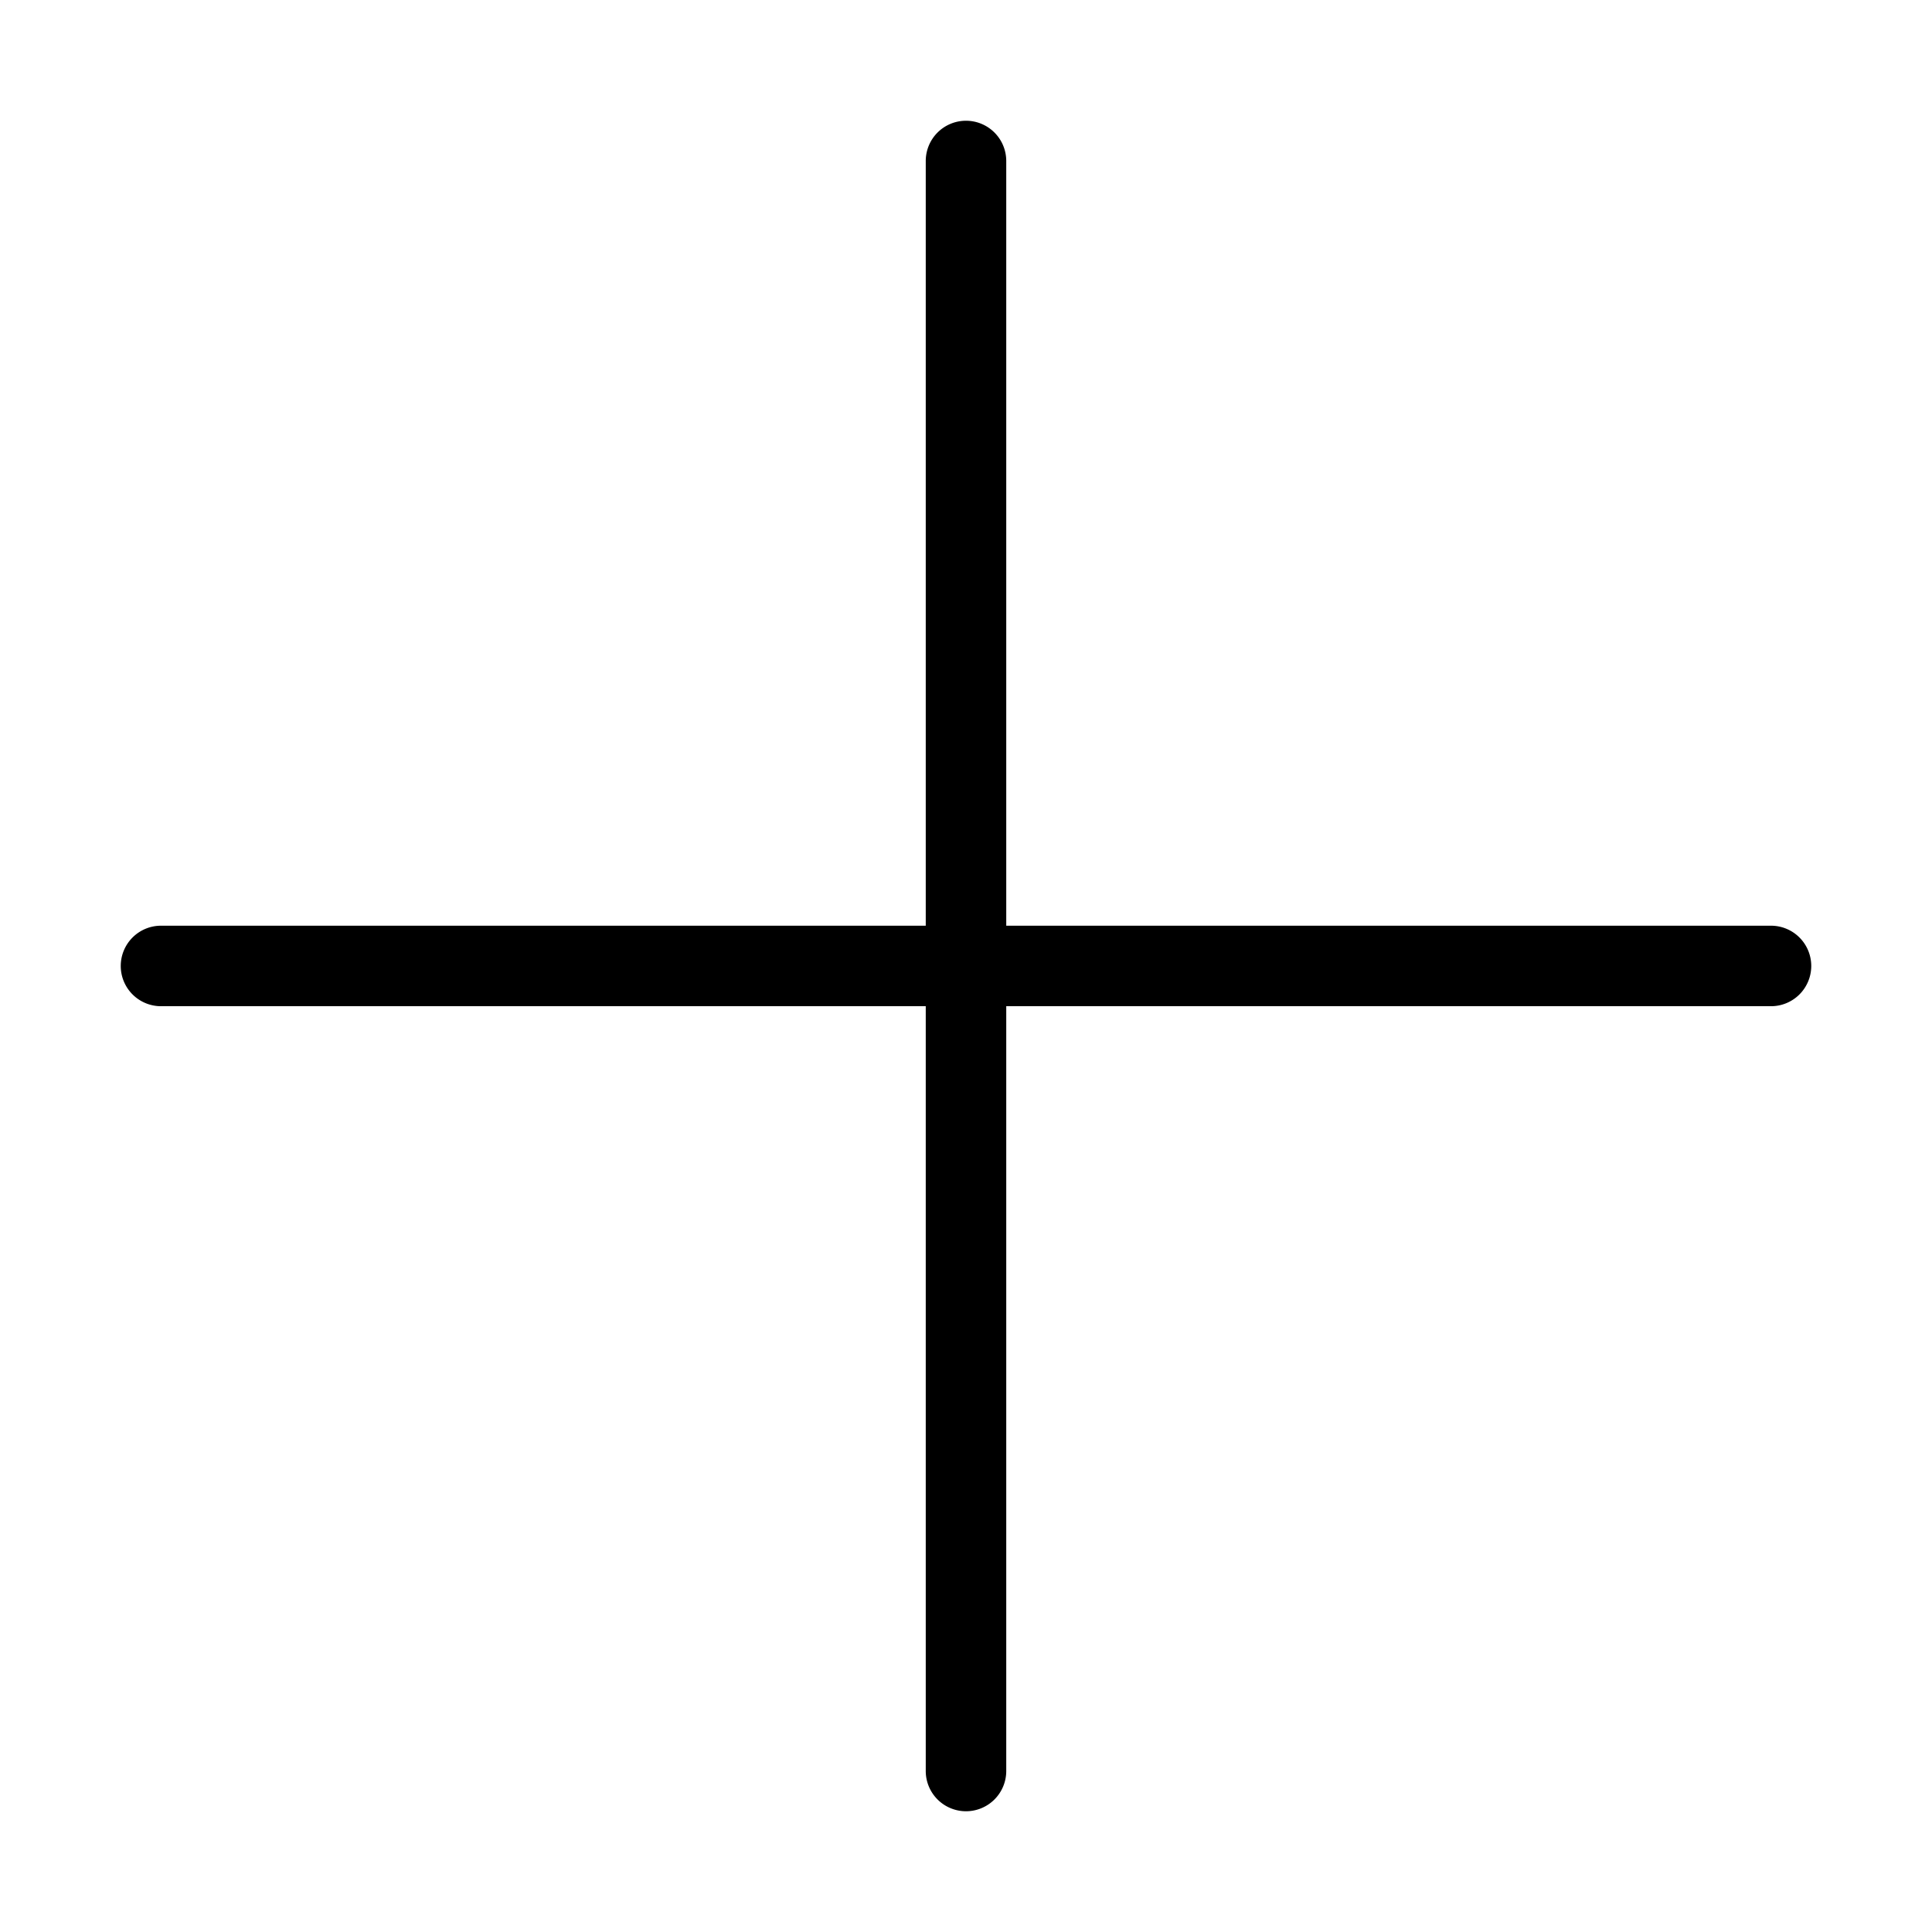<svg xmlns="http://www.w3.org/2000/svg" viewBox="0 0 48 48">
  <path fill="currentColor" d="M44 24.999H4a1 1 0 01-1-1 1 1 0 011-1h40a1 1 0 011 1 1 1 0 01-1 1z"/>
  <path fill="currentColor" d="M24 45a1 1 0 01-1-1V4a1 1 0 011-1 1 1 0 011 1v40a1 1 0 01-1 1z"/>
</svg>
